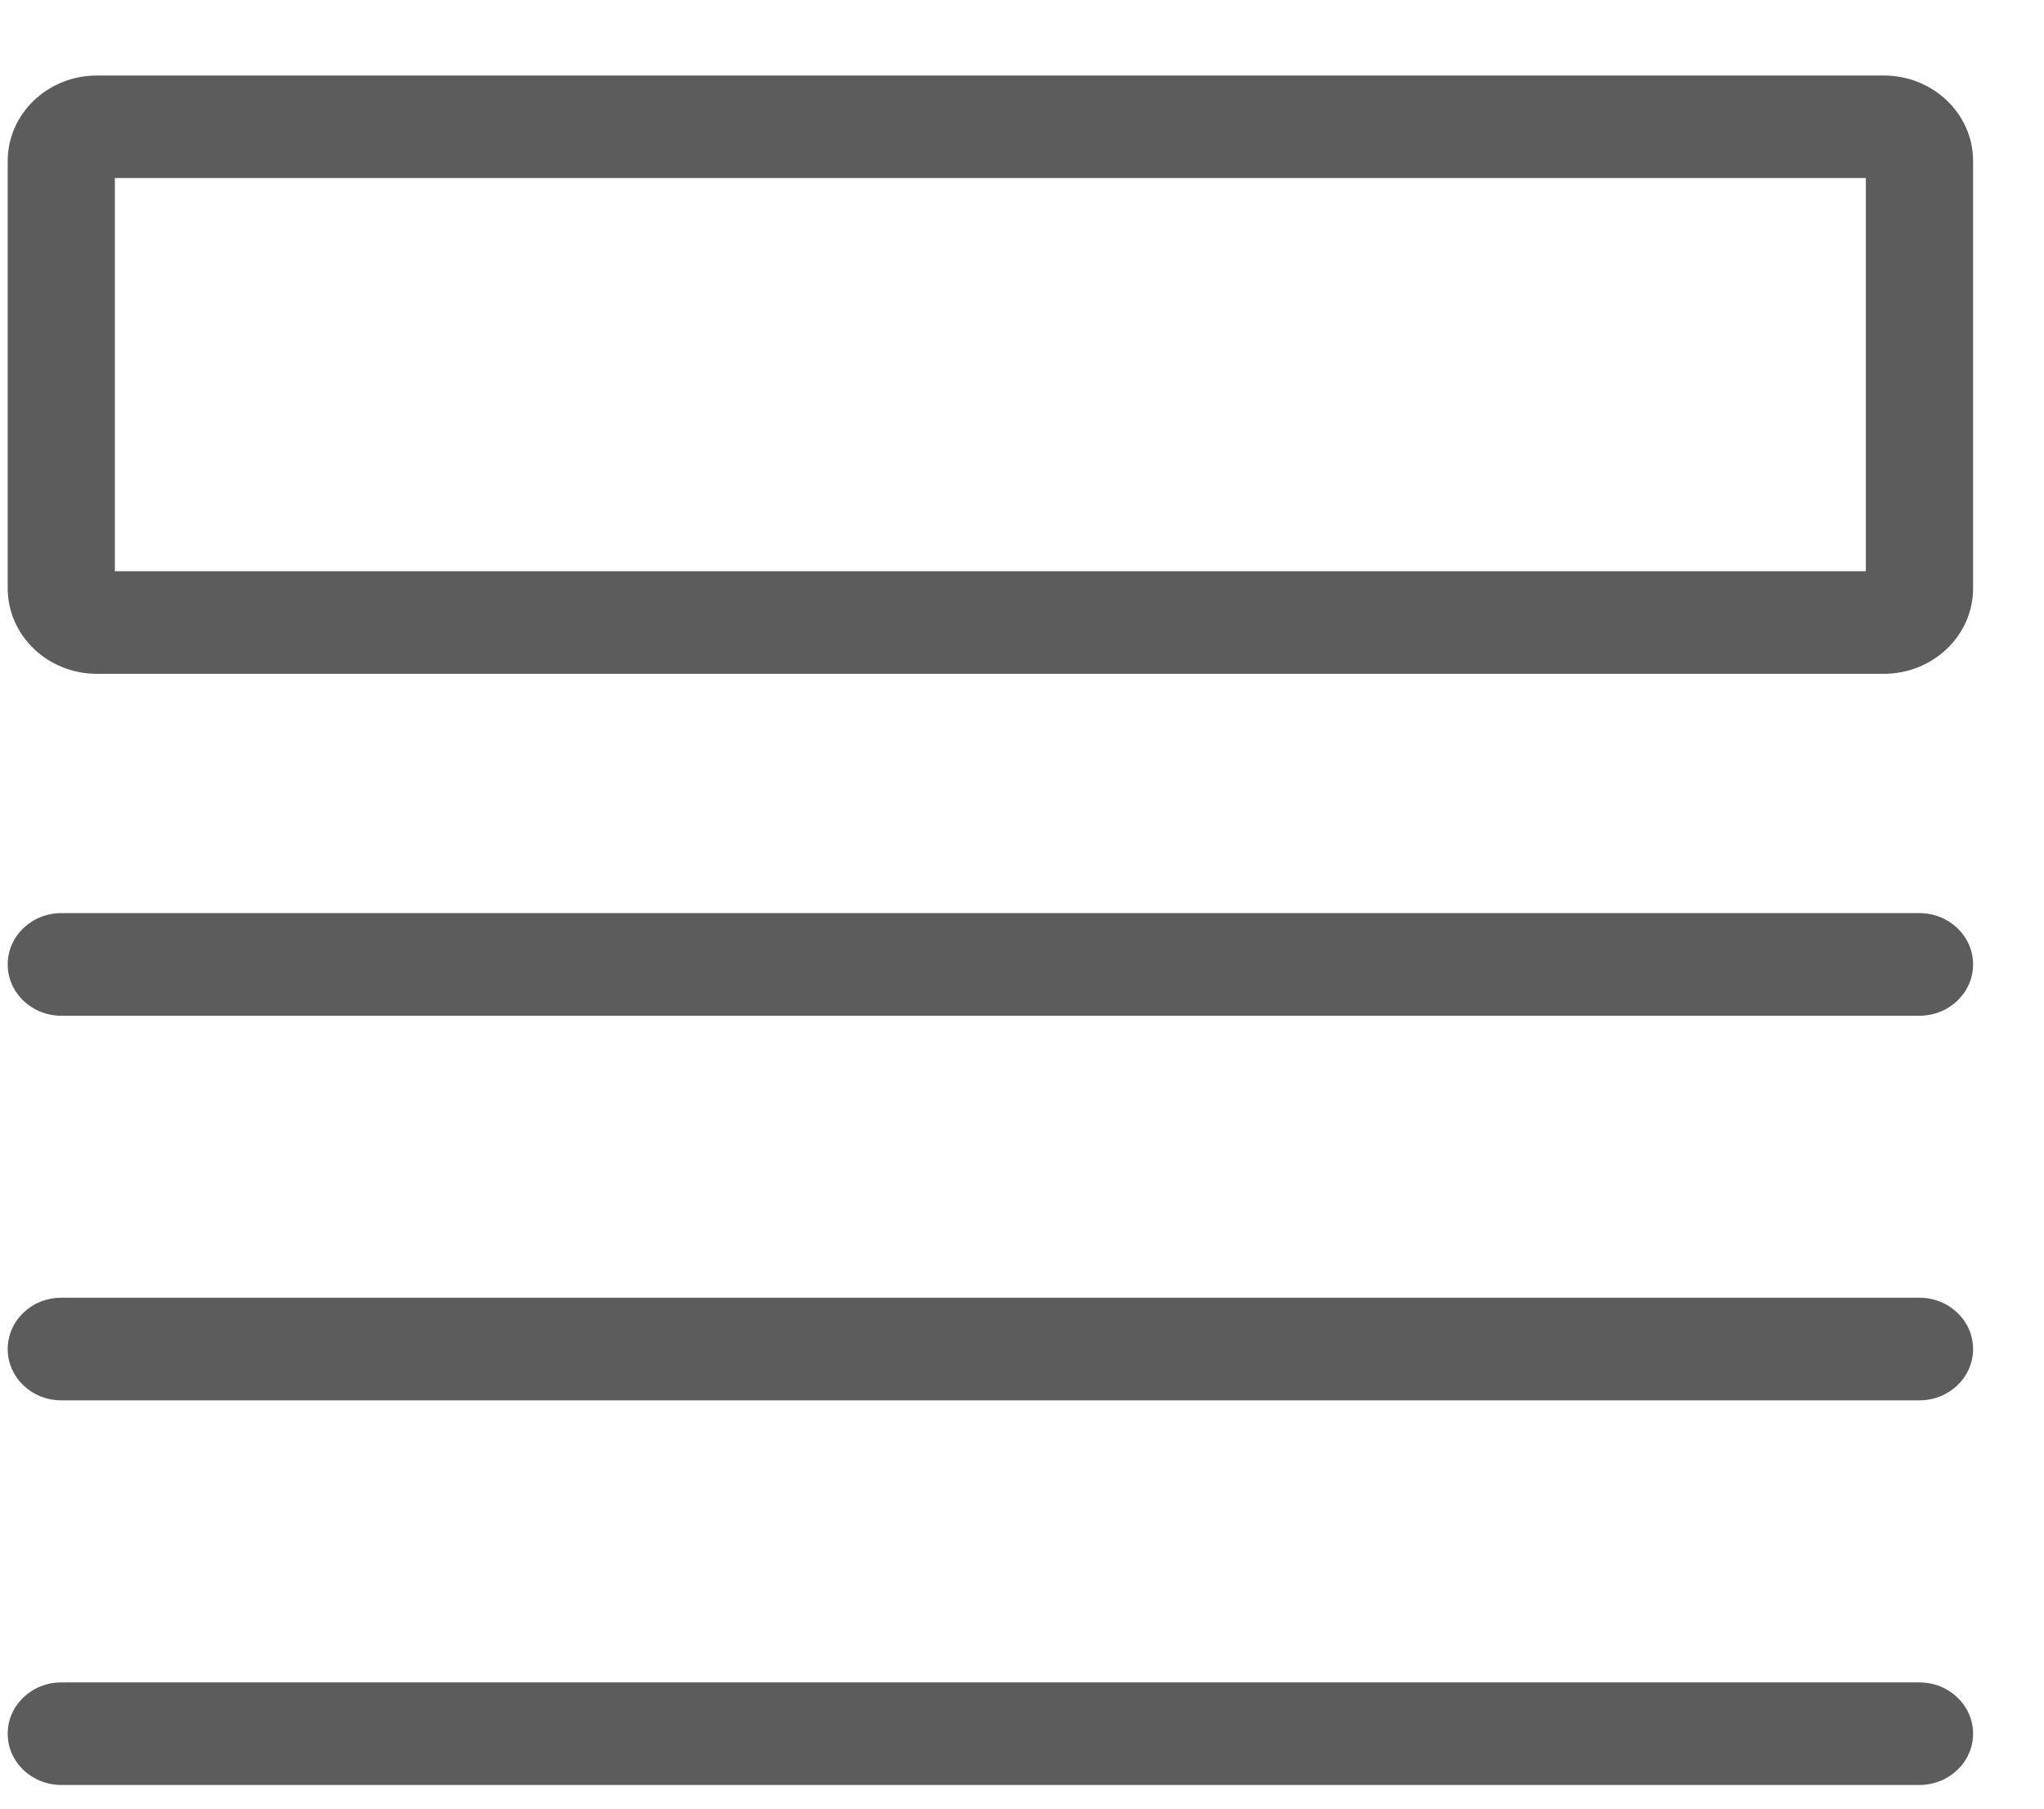 <svg width="26" height="23" viewBox="0 0 26 23" fill="none" xmlns="http://www.w3.org/2000/svg">
<g opacity="0.75">
<path fill-rule="evenodd" clip-rule="evenodd" d="M1.461 2.264V7.264H23.734V2.264H1.461ZM1.234 0.96C0.606 0.96 0.098 1.447 0.098 2.047V7.482C0.098 8.082 0.606 8.569 1.234 8.569H23.961C24.589 8.569 25.098 8.082 25.098 7.482V2.047C25.098 1.447 24.589 0.96 23.961 0.96H1.234Z" fill="#262626"/>
<path fill-rule="evenodd" clip-rule="evenodd" d="M0.098 12.264C0.098 11.904 0.403 11.612 0.779 11.612H24.416C24.792 11.612 25.098 11.904 25.098 12.264C25.098 12.625 24.792 12.917 24.416 12.917H0.779C0.403 12.917 0.098 12.625 0.098 12.264Z" fill="#262626"/>
<path fill-rule="evenodd" clip-rule="evenodd" d="M0.098 17.156C0.098 16.795 0.403 16.503 0.779 16.503H24.416C24.792 16.503 25.098 16.795 25.098 17.156C25.098 17.516 24.792 17.808 24.416 17.808H0.779C0.403 17.808 0.098 17.516 0.098 17.156Z" fill="#262626"/>
<path fill-rule="evenodd" clip-rule="evenodd" d="M0.098 22.047C0.098 21.687 0.403 21.395 0.779 21.395H24.416C24.792 21.395 25.098 21.687 25.098 22.047C25.098 22.407 24.792 22.699 24.416 22.699H0.779C0.403 22.699 0.098 22.407 0.098 22.047Z" fill="#262626"/>
</g>
</svg>
